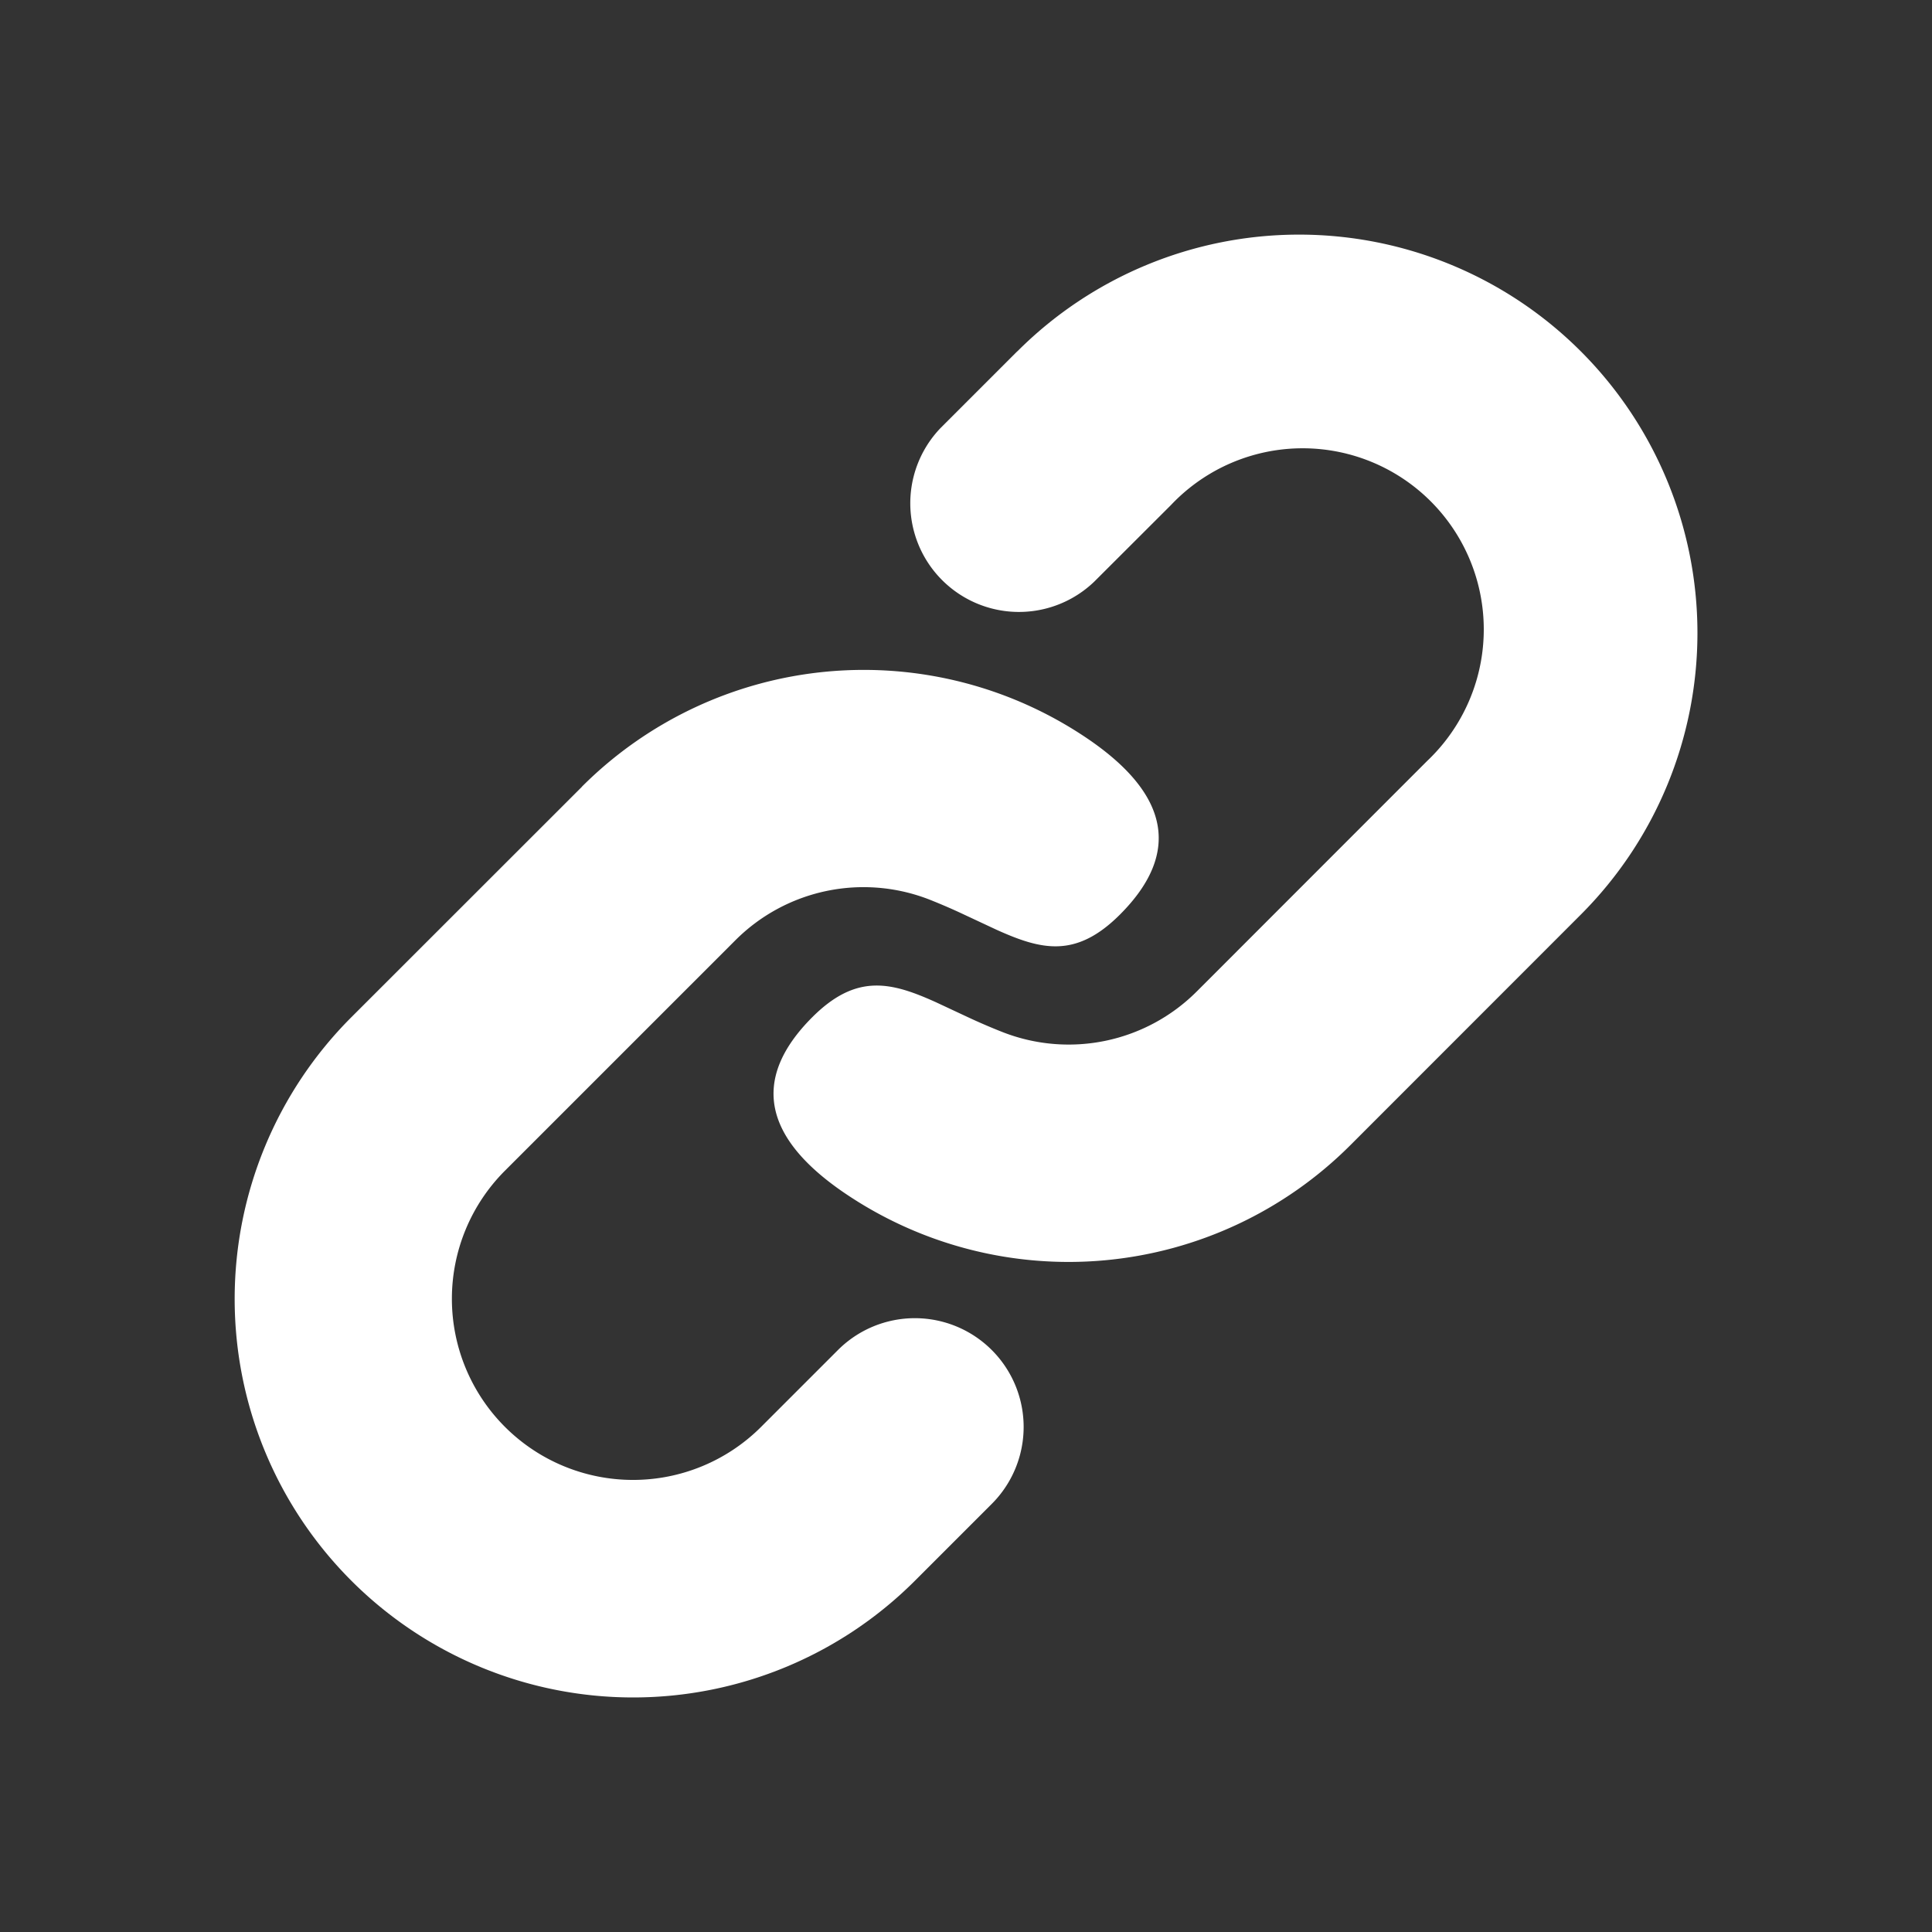 <svg xmlns="http://www.w3.org/2000/svg" width="16" height="16" fill="none"><rect width="100%" height="100%" fill="#333333" stroke="none"/><g clip-path="url(#clip0_5941_61742)"><path d="M4.82 6.515L2.91 8.424a3.3 3.3 0 104.667 4.667l.636-.636A.9.9 0 106.94 11.18l-.637.637a1.5 1.5 0 01-2.121-2.122l1.909-1.909A1.5 1.5 0 017.7 7.451c.098.039.188.078.273.118l.278.13c.372.168.658.24 1.023-.124.523-.523.387-1.006-.25-1.446a3.301 3.301 0 00-4.205.386zm3.605-3.606l-.636.636a.9.9 0 001.272 1.273l.637-.636a1.5 1.5 0 112.121 2.12L9.91 8.212a1.5 1.5 0 01-1.608.335 5.007 5.007 0 01-.273-.117l-.278-.13c-.372-.168-.659-.24-1.023.123-.523.523-.387 1.006.25 1.446a3.3 3.3 0 004.205-.385l1.909-1.91A3.299 3.299 0 108.425 2.91z" fill="#fff"/></g><defs><clipPath id="clip0_5941_61742"><path fill="#fff" transform="matrix(-1 0 0 1 15.2 .8)" d="M0 0h14.4v14.4H0z"/></clipPath></defs></svg>